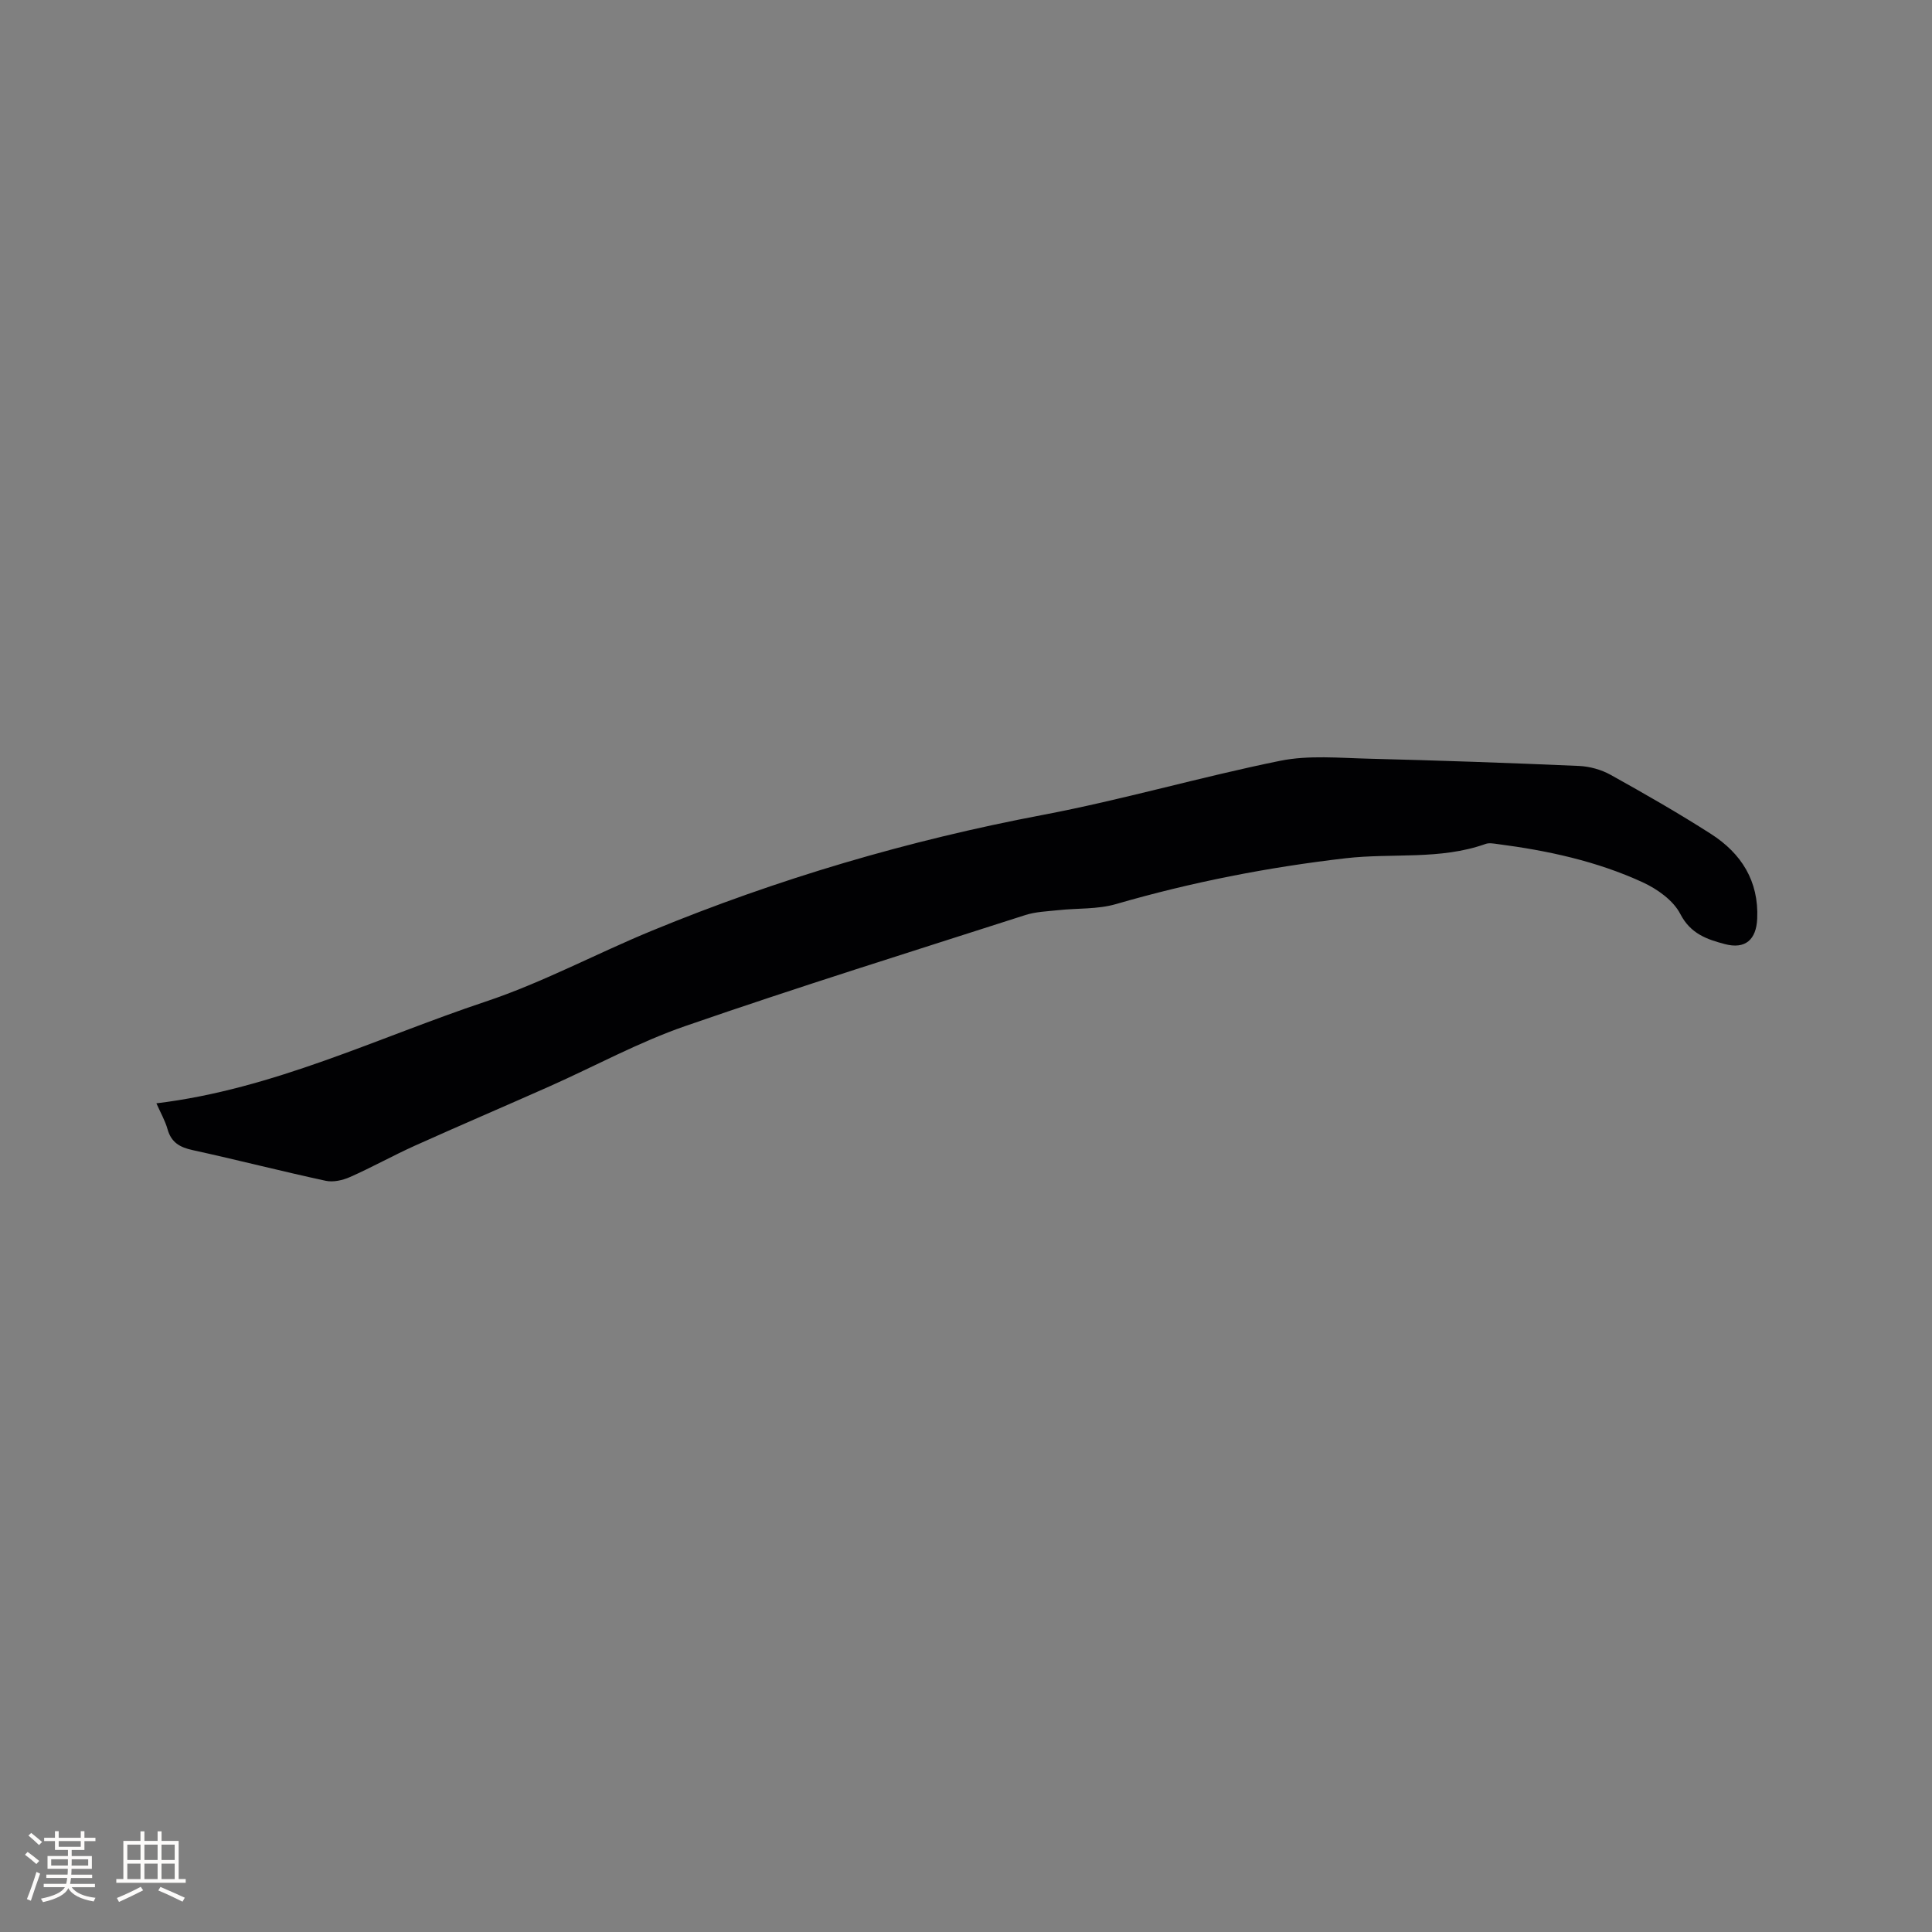 <svg enable-background="new 0 0 400 400" viewBox="0 0 400 400" xmlns="http://www.w3.org/2000/svg"><rect x="0" y="0" width="400" height="400" fill="#808080" stroke="none"/><path d="m32.38 228.43c24.27-2.93 45.74-13.58 68.16-21.06 11.8-3.94 22.9-9.93 34.44-14.68 26.12-10.76 53.06-18.69 80.86-23.96 16.53-3.13 32.74-7.88 49.23-11.22 5.9-1.19 12.21-.58 18.32-.43 14.51.36 29.02.87 43.52 1.5 2.22.1 4.61.76 6.55 1.84 7.03 3.91 14.02 7.91 20.78 12.24 6.27 4.02 9.92 9.74 9.57 17.54-.19 4.35-2.46 6.39-6.71 5.26-3.67-.97-7.08-2.11-9.21-6.23-1.45-2.82-4.78-5.18-7.81-6.57-9.49-4.36-19.64-6.56-29.98-7.9-.84-.11-1.78-.3-2.53-.03-9.41 3.36-19.31 1.85-28.95 2.96-16.16 1.87-31.99 4.97-47.6 9.5-3.77 1.09-7.93.82-11.91 1.25-2.3.25-4.68.32-6.85 1.02-23.48 7.54-47.04 14.89-70.34 22.96-9.66 3.34-18.75 8.32-28.12 12.49-9.29 4.13-18.64 8.12-27.9 12.29-4.53 2.04-8.88 4.48-13.43 6.49-1.51.67-3.47 1.12-5.04.78-9.21-1.99-18.34-4.34-27.54-6.35-2.64-.58-4.41-1.56-5.19-4.29-.51-1.82-1.48-3.49-2.32-5.4z" fill="#010103"/><g fill="#fcfbfa"><path d="m5.17 384 .55-.58c.85.61 1.65 1.24 2.4 1.87l-.59.64c-.83-.73-1.62-1.38-2.36-1.93m1.22 9.53-.82-.34c.71-1.76 1.37-3.64 1.98-5.63.24.13.5.25.76.36-.6 1.67-1.24 3.54-1.92 5.61m-.5-13.5.57-.54c.56.44 1.31 1.06 2.26 1.87l-.64.64c-.68-.66-1.41-1.32-2.19-1.97m3.25.46h2.24v-1.36h.77v1.36h4.57v-1.36h.76v1.36h2.28v.69h-2.28v1.84h-2.64v1.26h4.18v2.64h-4.21c0 .45-.02.86-.05 1.21h4.32v.69h-4.38c-.04.34-.1.75-.19 1.22h5.15v.69h-4.82c.87 1.19 2.51 1.92 4.93 2.19-.17.31-.3.57-.37.76-2.77-.49-4.52-1.41-5.26-2.76-.56 1.26-2.3 2.23-5.24 2.9-.12-.24-.26-.48-.43-.72 2.73-.55 4.38-1.34 4.96-2.38h-4.38v-.69h4.65c.1-.38.17-.79.21-1.22h-4.32v-.69h4.4c.03-.34.05-.75.05-1.21h-4.2v-2.64h4.23v-1.26h-2.69v-1.84h-2.24zm1.46 4.46v1.29h3.45c.01-.4.02-.57.01-.53v-.32-.45h-3.46zm1.55-2.59h4.57v-1.19h-4.57zm6.11 2.59h-3.42v.77c-.01.19-.01.37-.02.53h3.44z"/><path d="m32.63 379.16h.82v1.98h3.54v7.89h1.46v.78h-14.37v-.78h1.46v-7.89h3.54v-1.98h.82v1.98h2.73zm-3.49 11.48.5.73c-1.61.82-3.28 1.63-5 2.41-.13-.27-.28-.55-.44-.82 1.75-.72 3.4-1.49 4.94-2.32m-2.78-5.55h2.73v-3.18h-2.73zm0 3.95h2.73v-3.2h-2.73zm3.54-3.95h2.73v-3.18h-2.73zm0 3.95h2.73v-3.2h-2.73zm7.89 4.68c-1.84-.92-3.51-1.7-5.02-2.32l.45-.73c1.89.8 3.57 1.55 5.04 2.23zm-1.62-11.81h-2.73v3.18h2.73zm-2.73 7.13h2.73v-3.2h-2.73z"/></g></svg>
